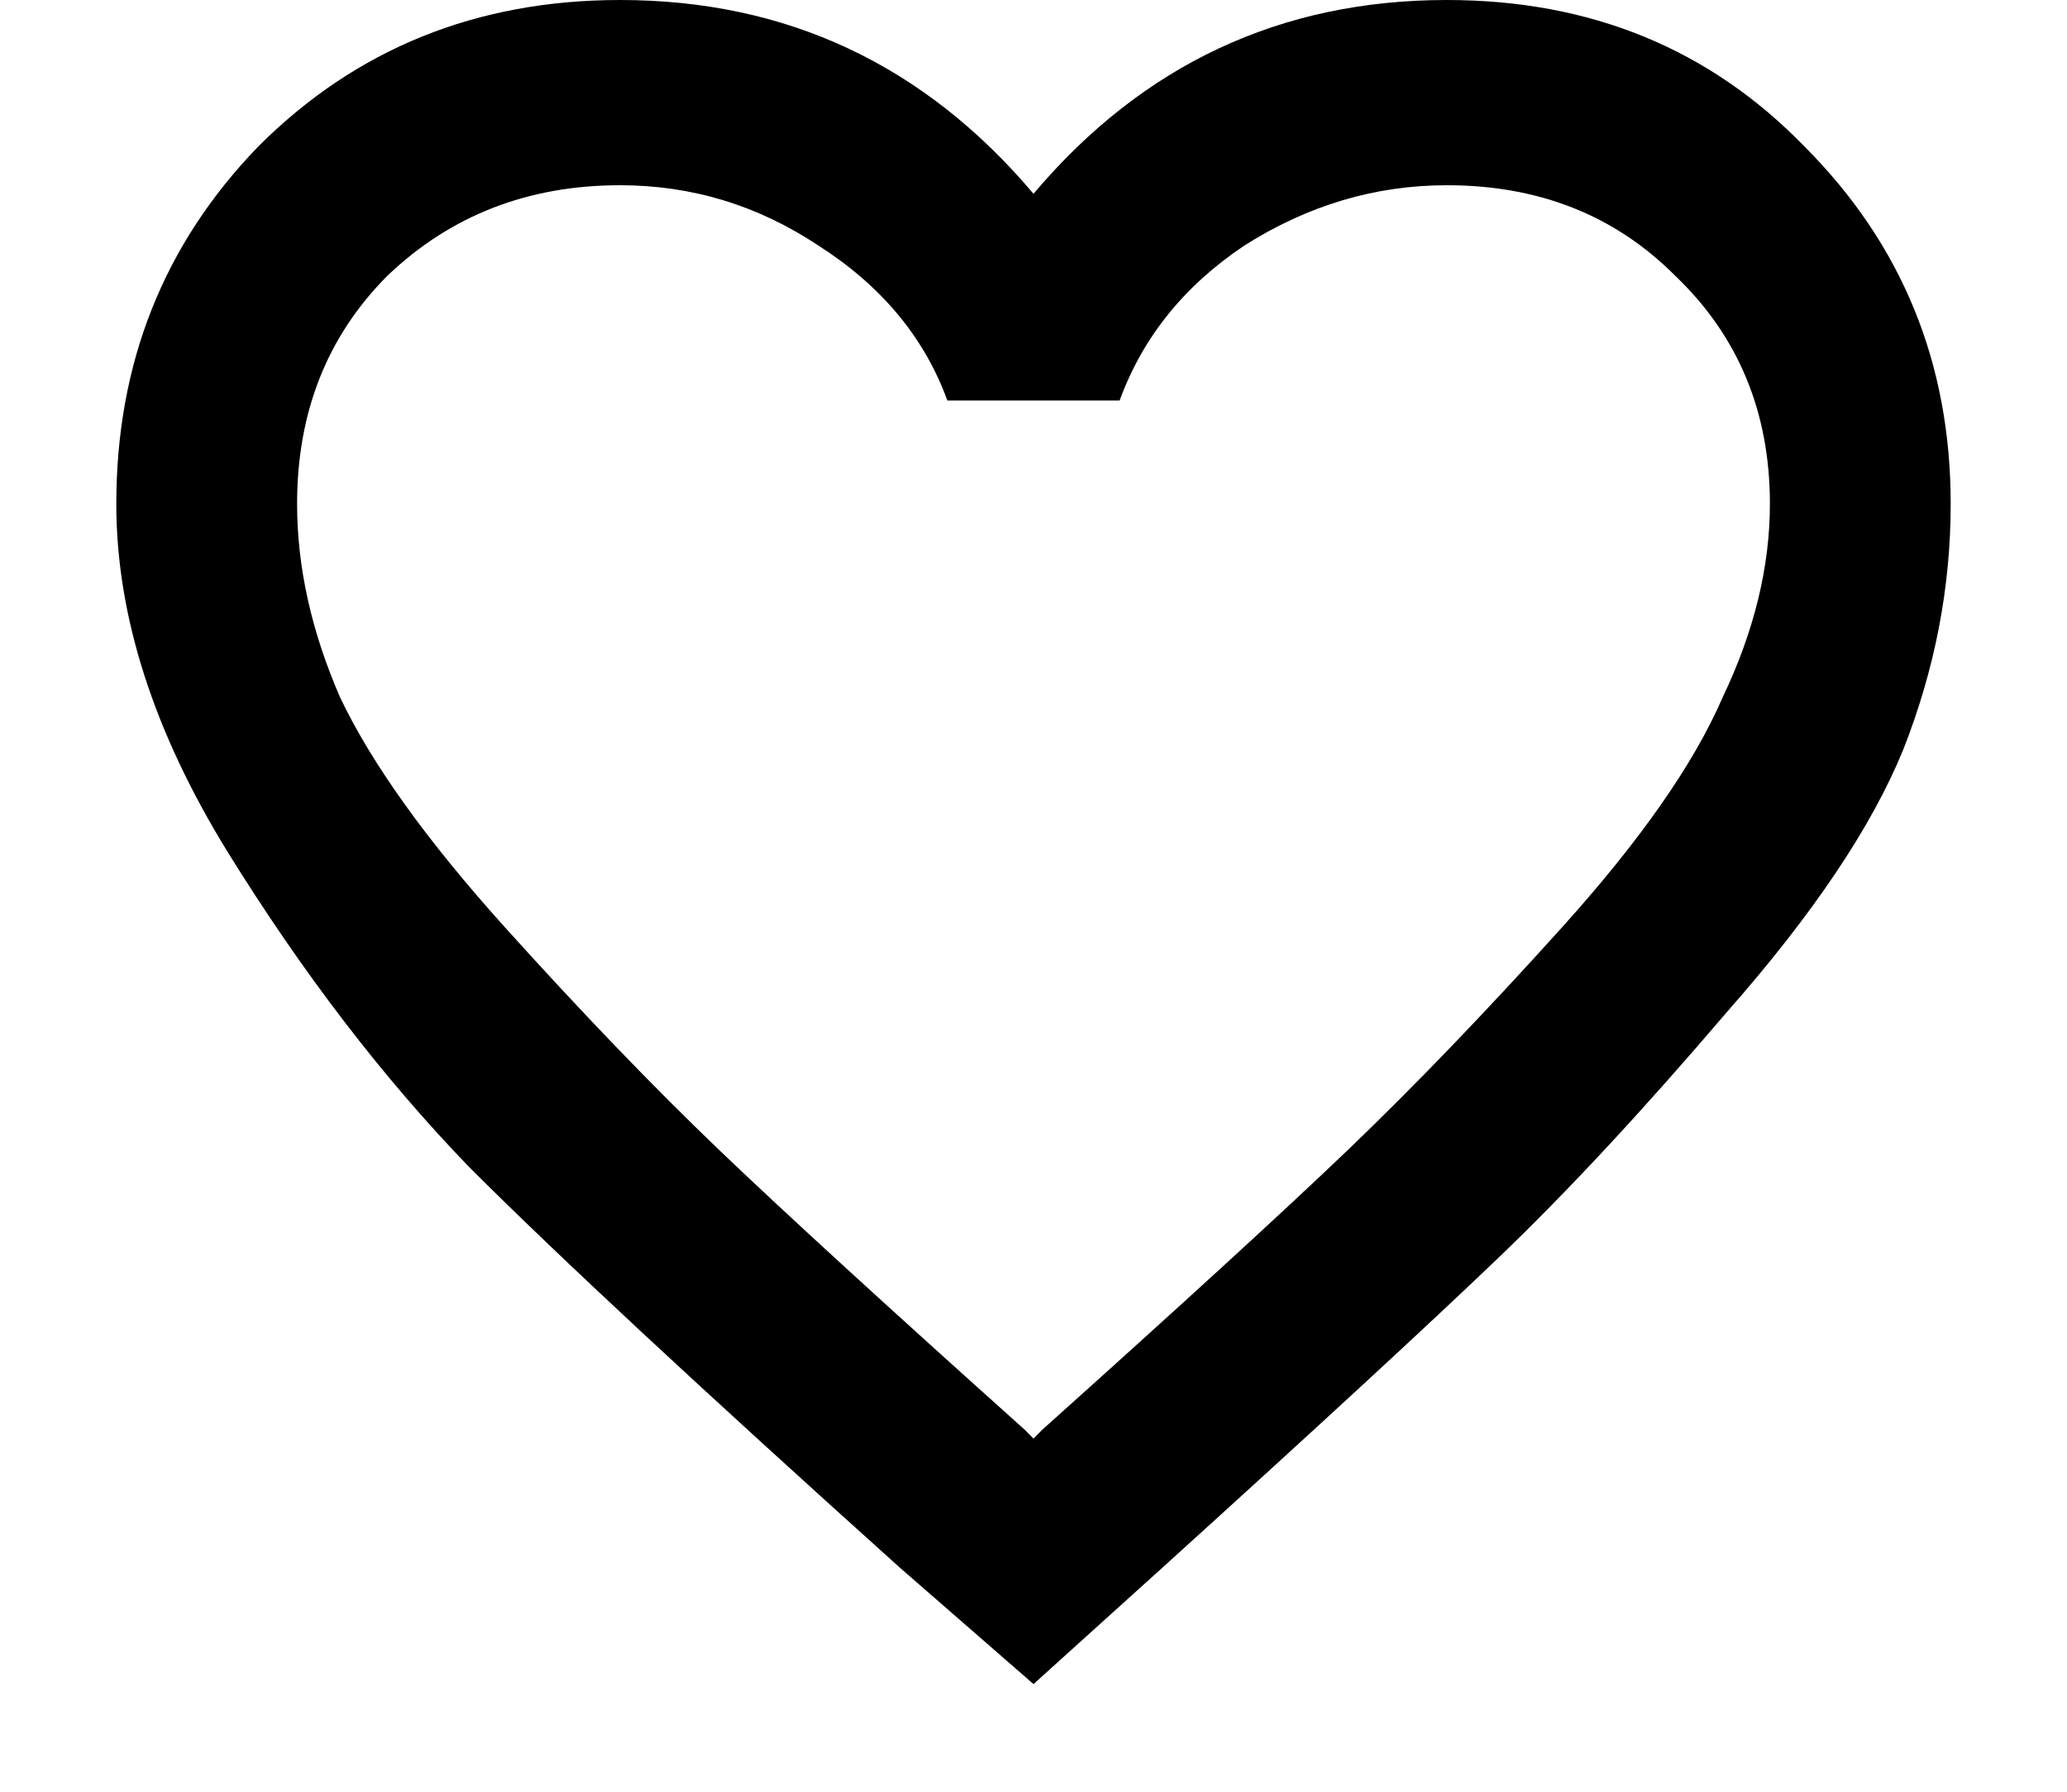 <svg width="15" height="13" viewBox="0 0 15 13" fill="none" xmlns="http://www.w3.org/2000/svg" id="likes">
<path d="M7.562 10.375C8.562 9.479 9.302 8.802 9.781 8.344C10.26 7.885 10.781 7.344 11.344 6.719C11.906 6.094 12.292 5.542 12.5 5.062C12.729 4.583 12.844 4.115 12.844 3.656C12.844 2.99 12.615 2.438 12.156 2C11.719 1.562 11.167 1.344 10.5 1.344C9.979 1.344 9.49 1.49 9.031 1.781C8.594 2.073 8.292 2.448 8.125 2.906H6.875C6.708 2.448 6.396 2.073 5.938 1.781C5.5 1.49 5.021 1.344 4.5 1.344C3.833 1.344 3.271 1.562 2.812 2C2.375 2.438 2.156 2.99 2.156 3.656C2.156 4.115 2.26 4.583 2.469 5.062C2.698 5.542 3.094 6.094 3.656 6.719C4.219 7.344 4.74 7.885 5.219 8.344C5.698 8.802 6.438 9.479 7.438 10.375L7.5 10.438L7.562 10.375ZM10.5 0C11.542 0 12.406 0.354 13.094 1.062C13.802 1.771 14.156 2.635 14.156 3.656C14.156 4.26 14.042 4.854 13.812 5.438C13.583 6 13.156 6.635 12.531 7.344C11.927 8.052 11.375 8.646 10.875 9.125C10.375 9.604 9.573 10.344 8.469 11.344L7.5 12.219L6.531 11.375C5.094 10.083 4.052 9.115 3.406 8.469C2.781 7.823 2.198 7.062 1.656 6.188C1.115 5.312 0.844 4.469 0.844 3.656C0.844 2.635 1.188 1.771 1.875 1.062C2.583 0.354 3.458 0 4.5 0C5.708 0 6.708 0.469 7.5 1.406C8.292 0.469 9.292 0 10.5 0Z" fill="currentColor"/>
</svg>
